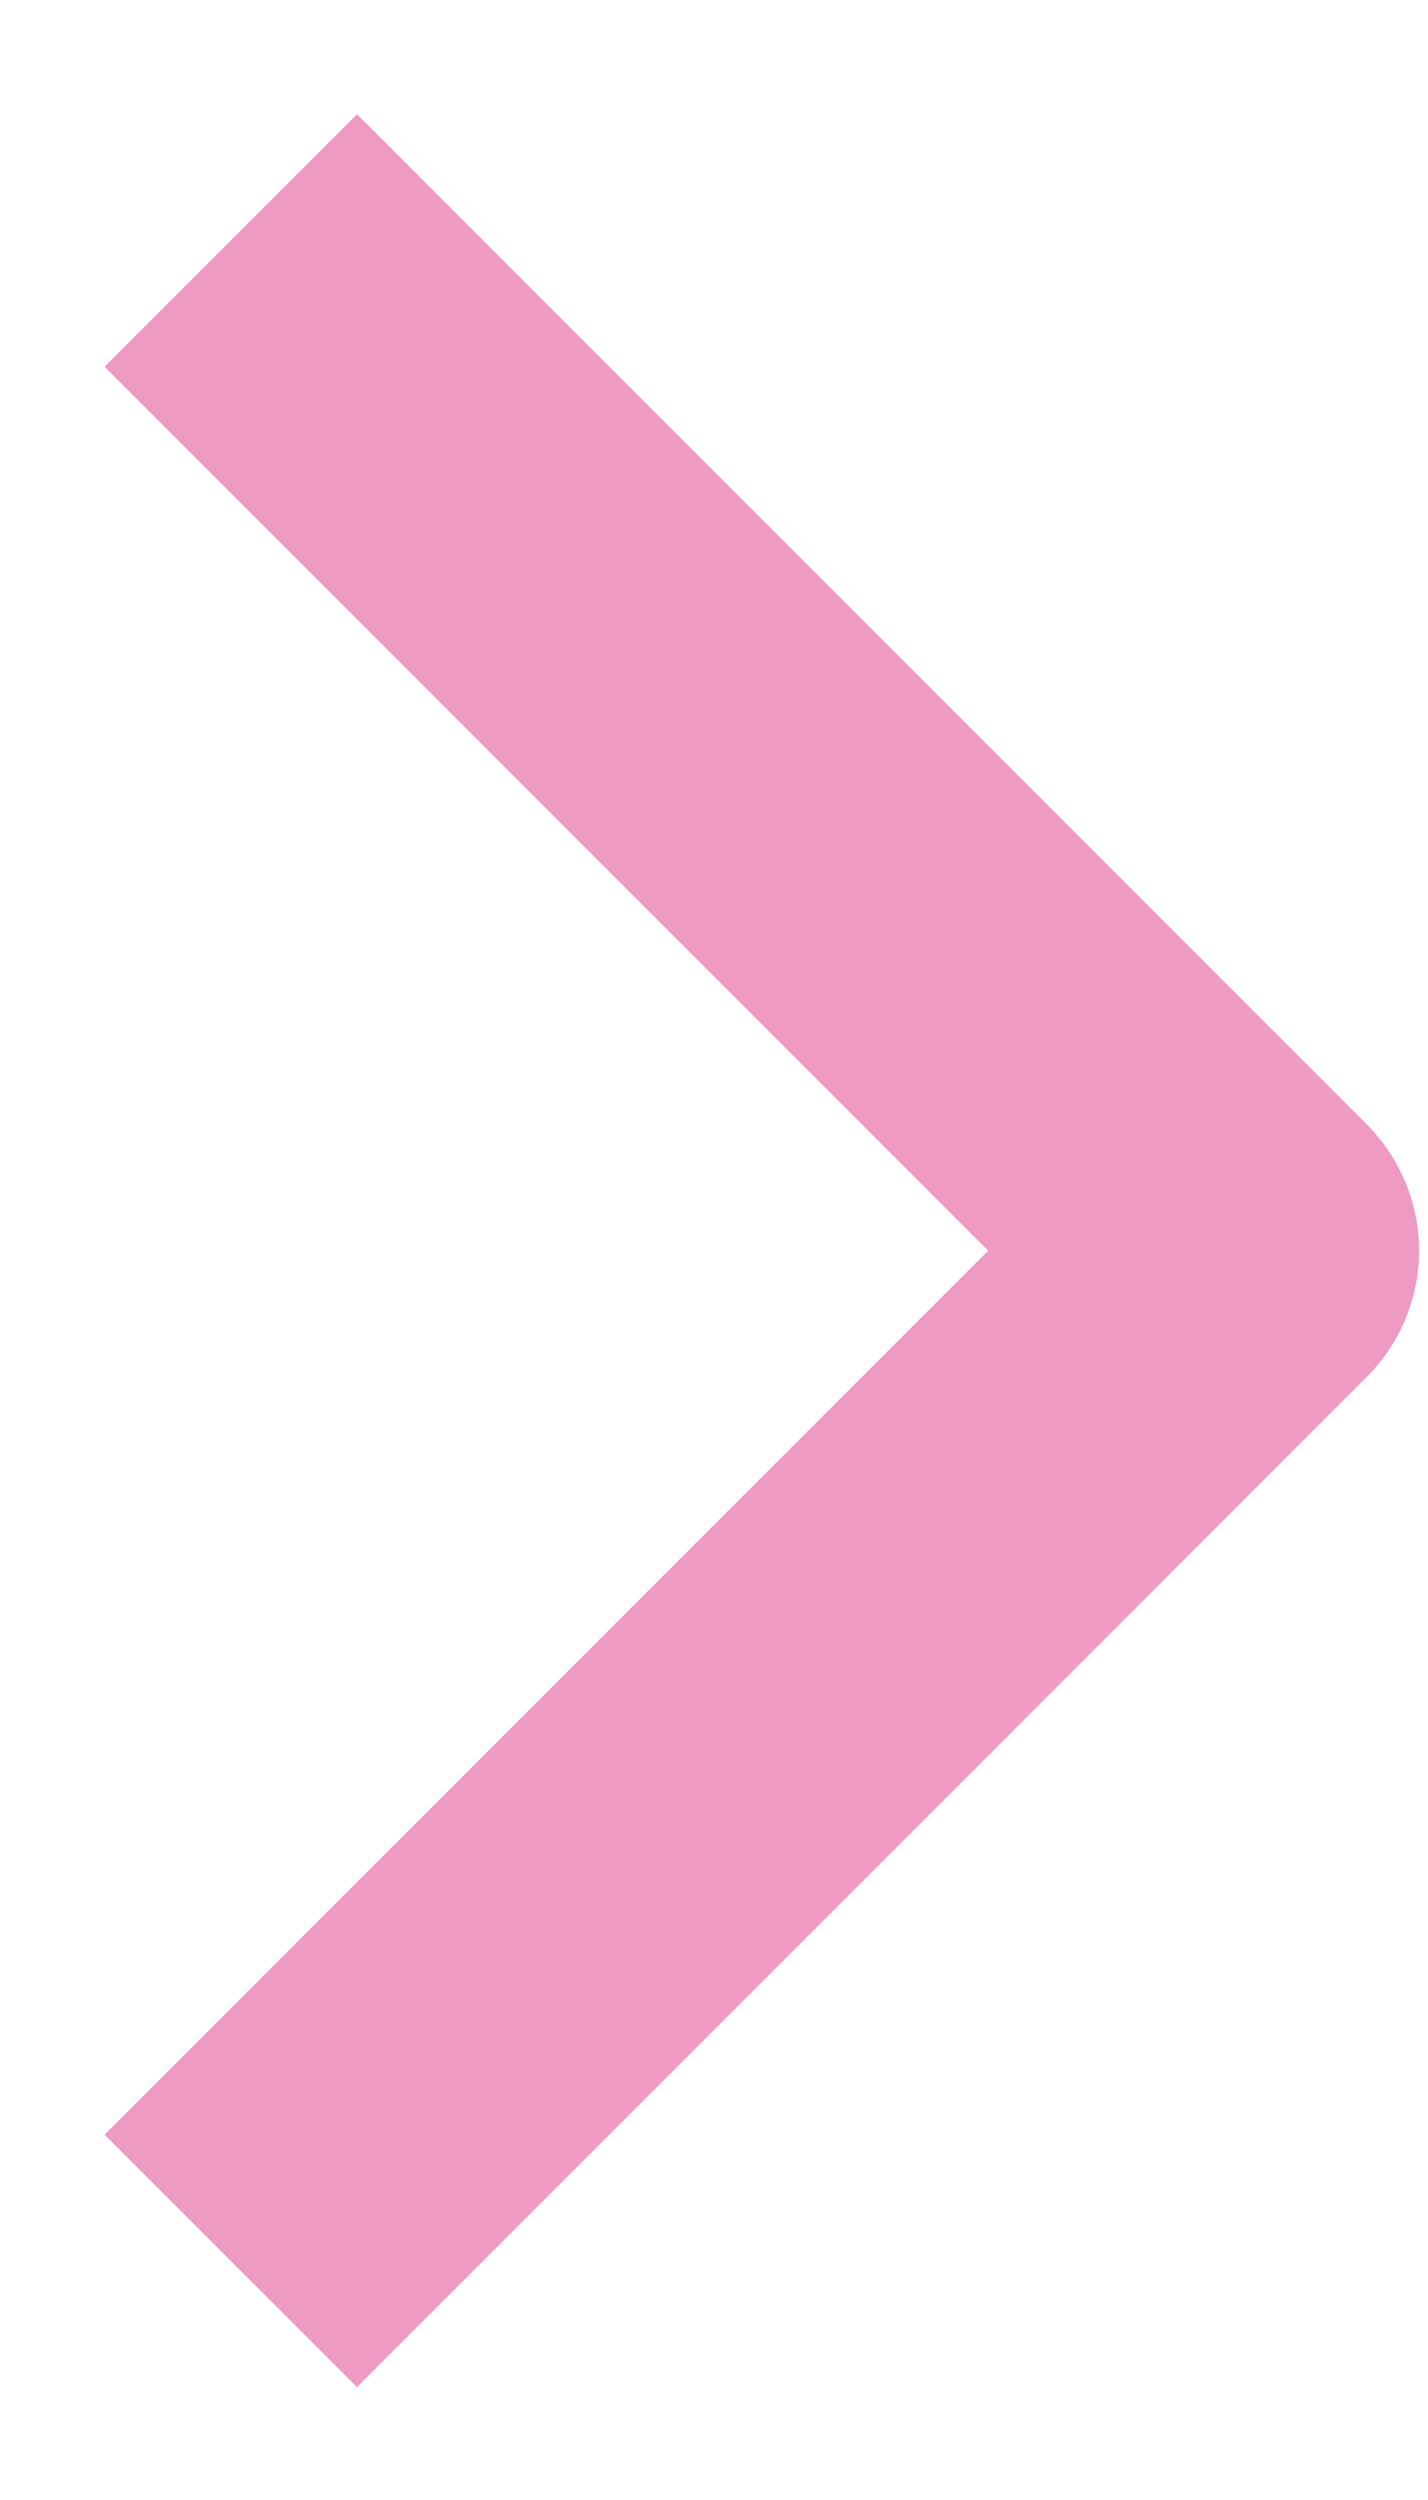 <svg width="8" height="14" viewBox="0 0 8 14" fill="none" xmlns="http://www.w3.org/2000/svg">
<path fill-rule="evenodd" clip-rule="evenodd" d="M7.657 7.711L2 13.368L0.586 11.954L5.536 7.004L0.586 2.054L2 0.64L7.657 6.297C7.844 6.485 7.95 6.739 7.95 7.004C7.95 7.269 7.844 7.523 7.657 7.711Z" fill="#EF9AC2"/>
</svg>
